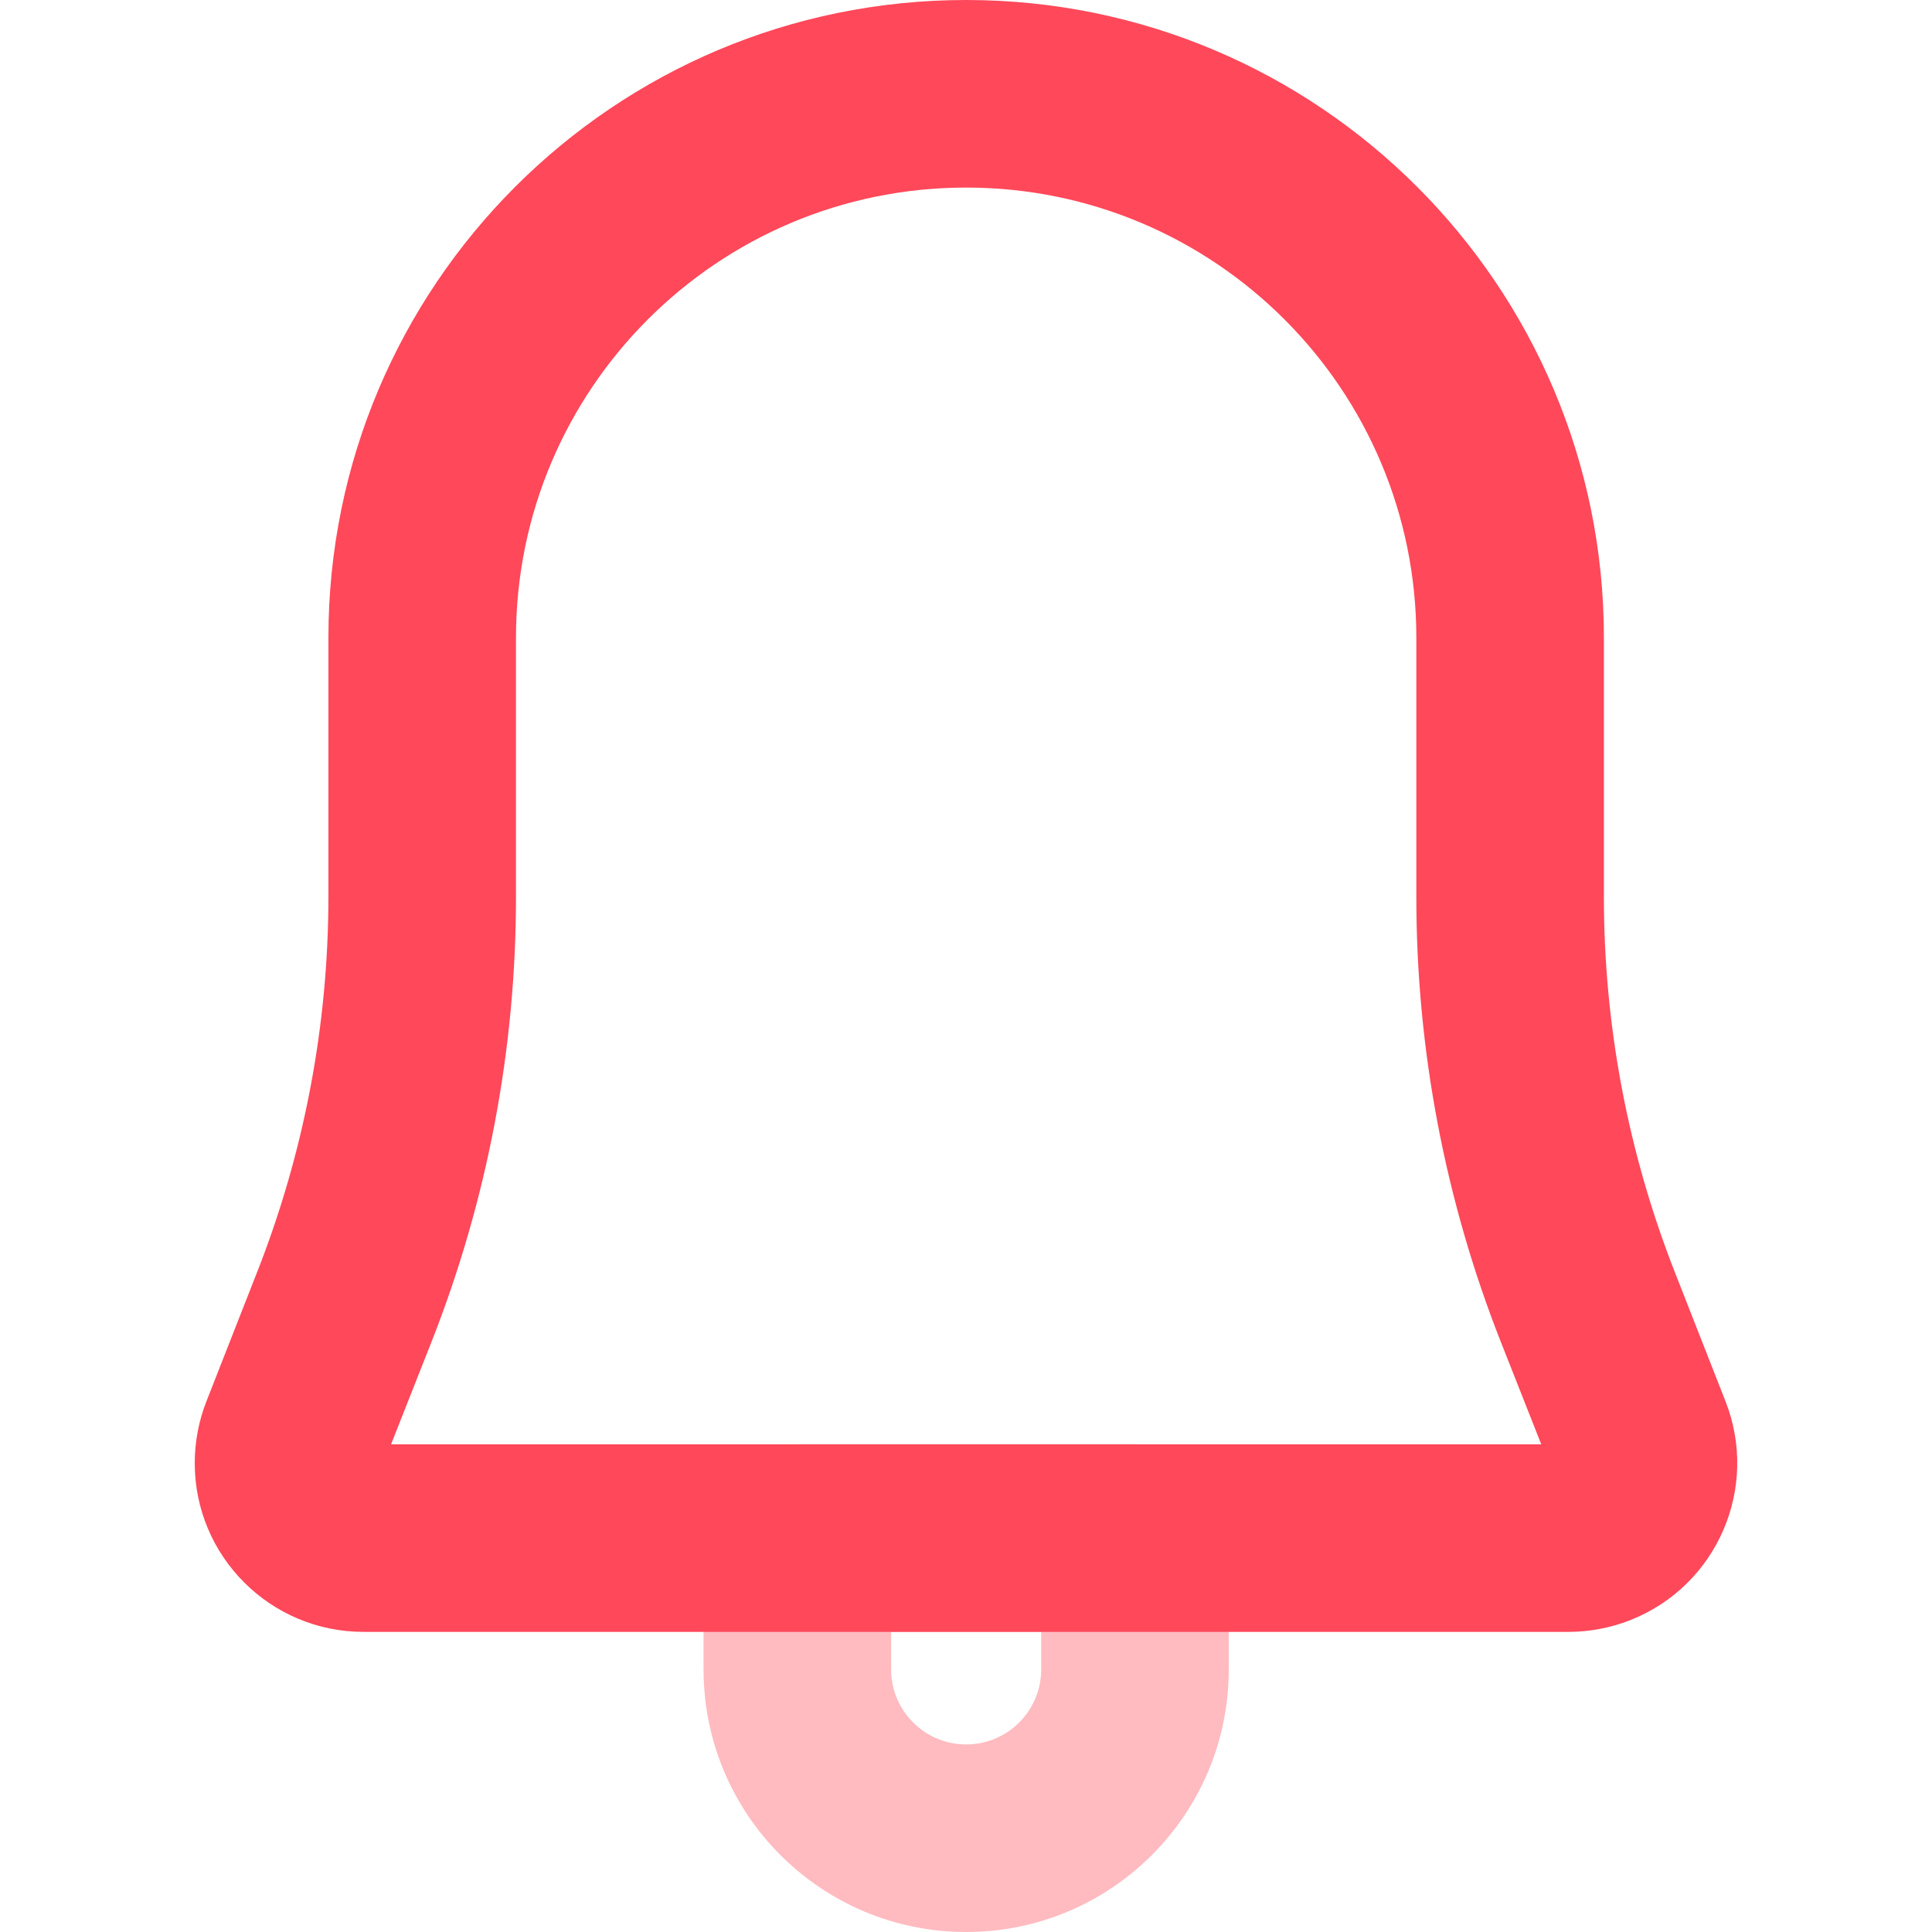 <?xml version="1.0" encoding="iso-8859-1"?>
<!-- Generator: Adobe Illustrator 19.0.0, SVG Export Plug-In . SVG Version: 6.00 Build 0)  -->
<svg version="1.1" id="Capa_1" xmlns="http://www.w3.org/2000/svg" xmlns:xlink="http://www.w3.org/1999/xlink" x="0px" y="0px"
	 viewBox="0 0 512 512" style="enable-background:new 0 0 512 512;" xml:space="preserve">
<path style="fill:#FFBBC0;" d="M256.042,512c-38.435,0-69.592-31.157-69.592-69.592v-34.796c0-13.73,11.125-24.854,24.854-24.854
	h89.476c13.73,0,24.854,11.125,24.854,24.854v34.796C325.634,480.843,294.477,512,256.042,512z M236.158,432.466v9.942
	c0,10.986,8.898,19.883,19.884,19.883c10.986,0,19.883-8.898,19.883-19.883v-9.942H236.158z"/>
<path style="fill:#FF485A;" d="M415.706,432.466H96.378c-24.705,0.02-44.758-19.993-44.768-44.708
	c0-5.627,1.054-11.204,3.112-16.434l13.223-33.703c12.626-31.903,19.098-65.904,19.088-100.213V169.01
	C87.032,75.667,162.699,0,256.042,0s169.01,75.667,169.01,169.01v68.399c-0.04,34.299,6.402,68.3,18.989,100.213l13.223,33.703
	c9.057,22.985-2.227,48.963-25.222,58.03C426.841,431.402,421.304,432.456,415.706,432.466z M103.635,382.757h304.814
	l-10.638-26.942c-14.883-37.699-22.508-77.874-22.468-118.406V169.01c0-65.884-53.417-119.301-119.301-119.301
	S136.741,103.126,136.741,169.01v68.399c0.04,40.532-7.586,80.707-22.468,118.406L103.635,382.757z"/>
<g>
</g>
<g>
</g>
<g>
</g>
<g>
</g>
<g>
</g>
<g>
</g>
<g>
</g>
<g>
</g>
<g>
</g>
<g>
</g>
<g>
</g>
<g>
</g>
<g>
</g>
<g>
</g>
<g>
</g>
</svg>
